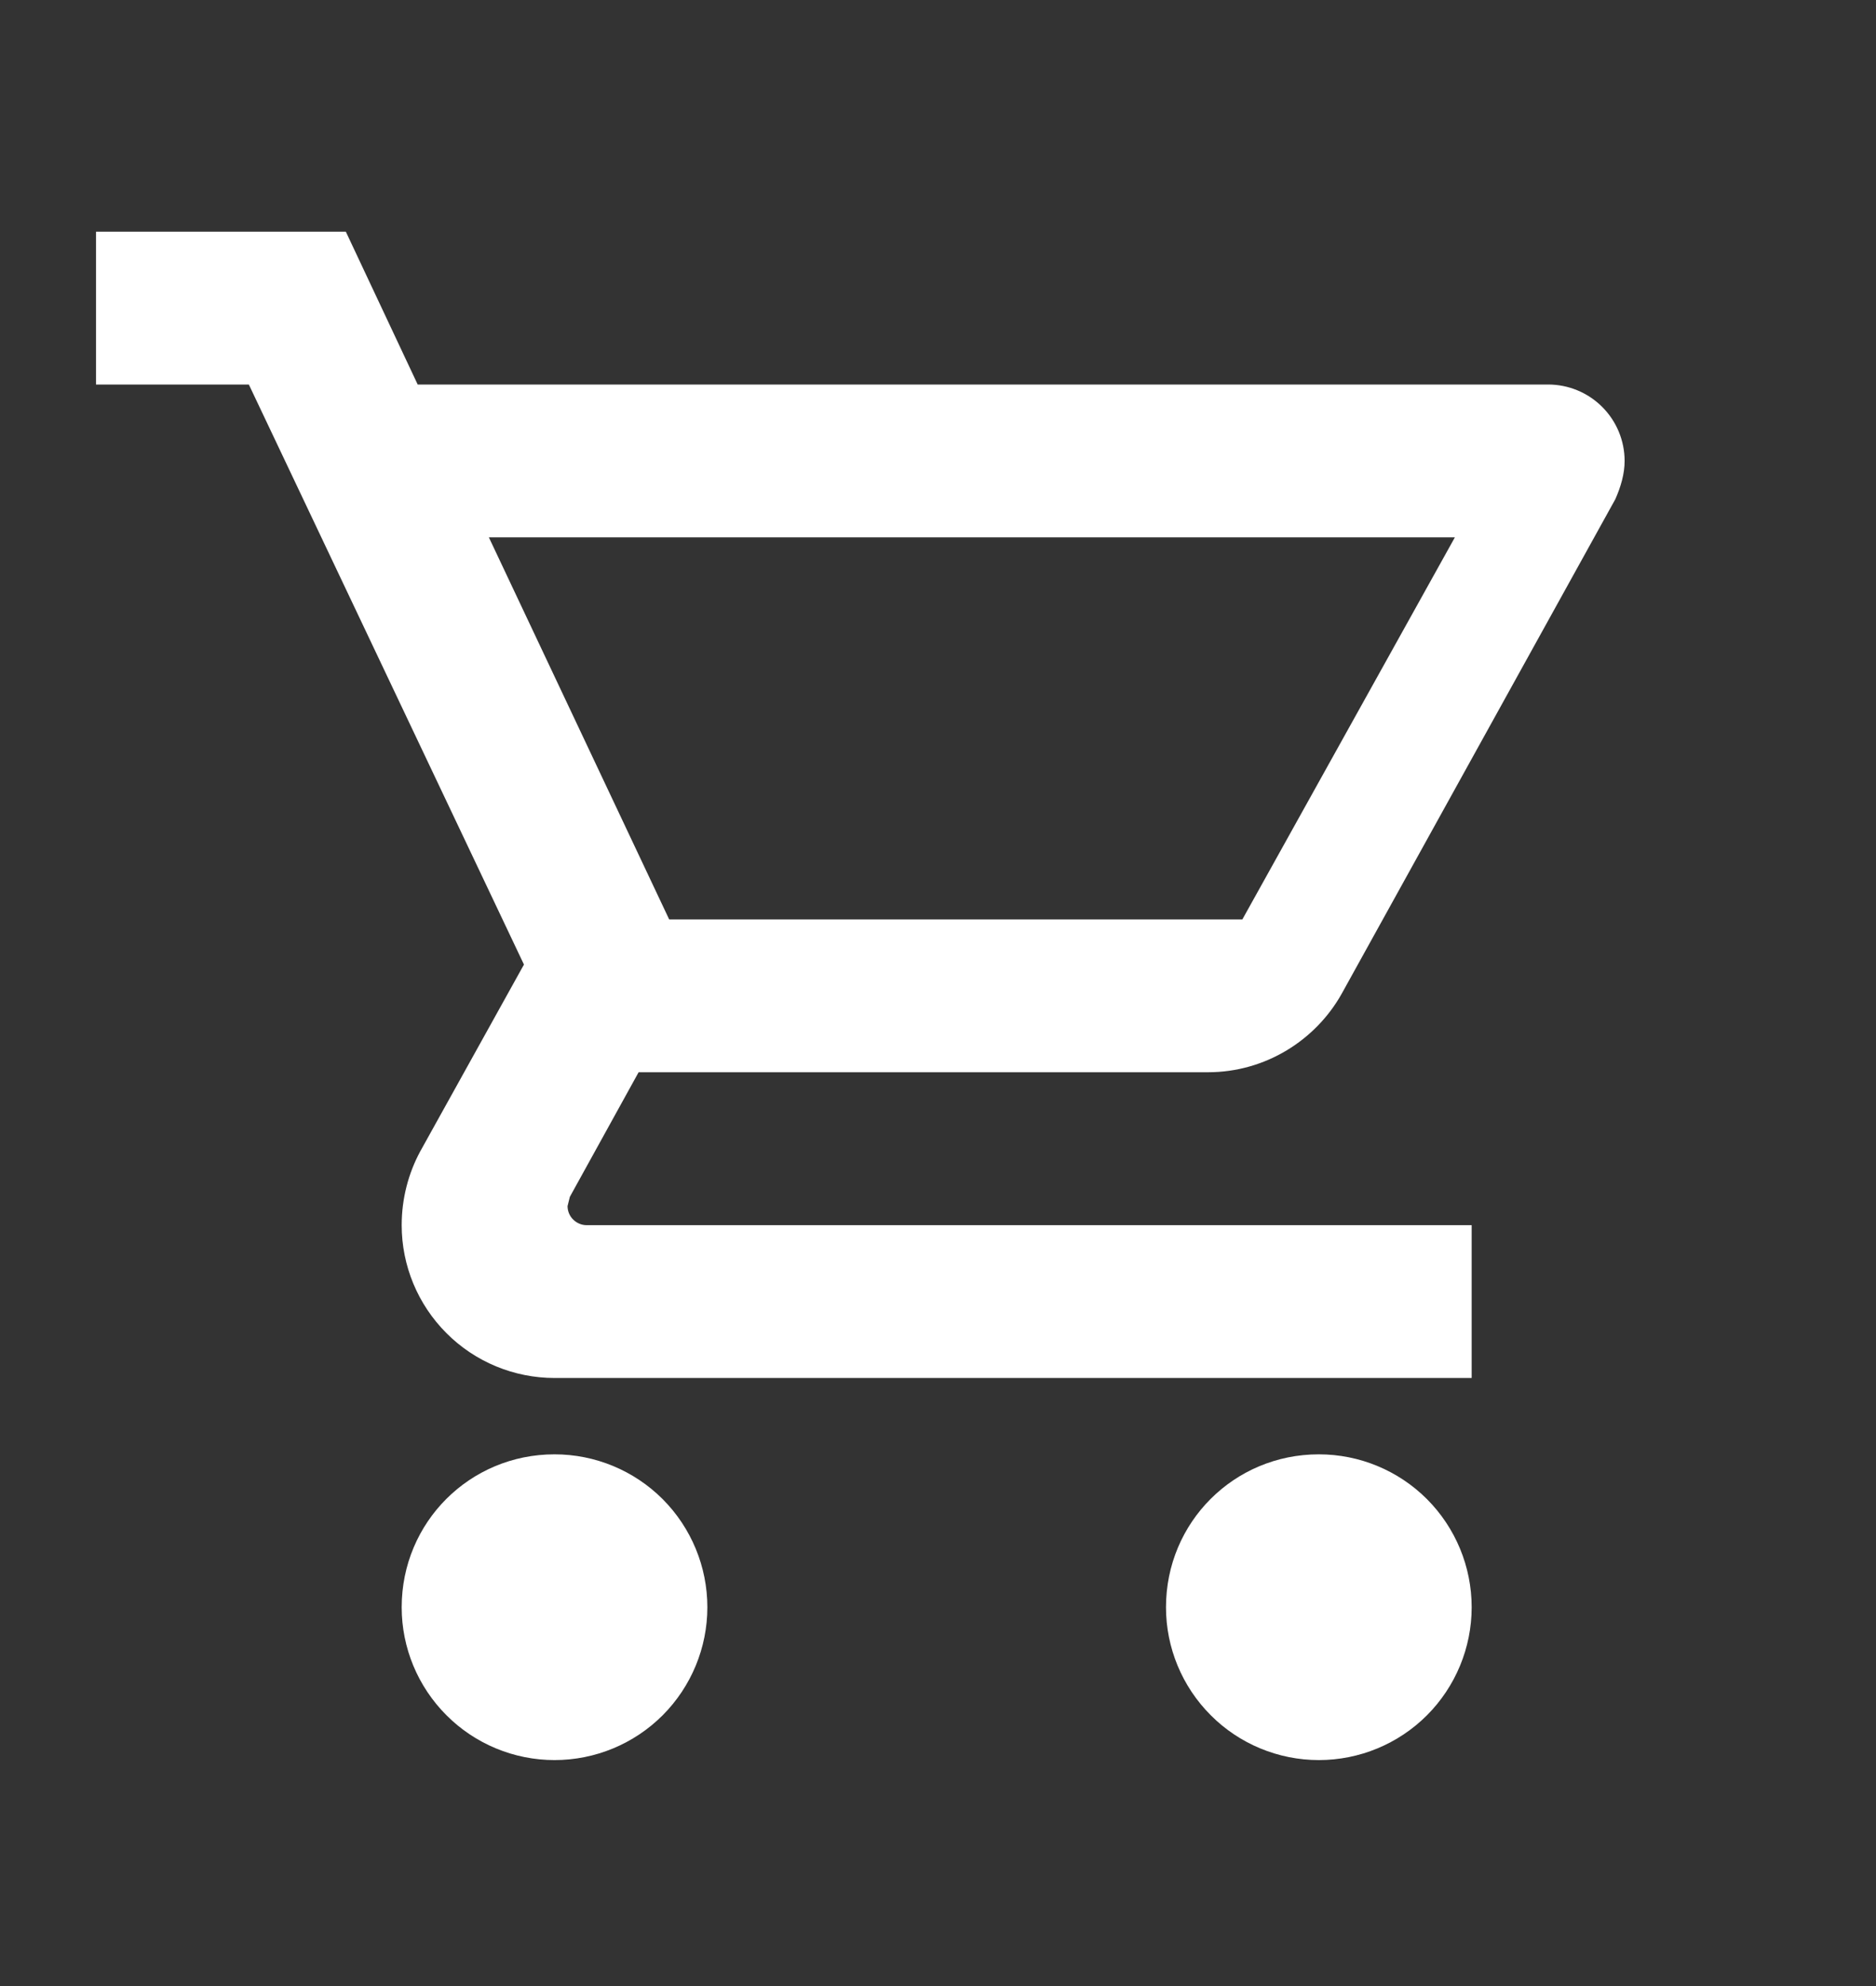 <svg width="17" height="18" viewBox="0 0 17 18" fill="none" xmlns="http://www.w3.org/2000/svg">
<rect x="0" y="0" width="17" height="18" fill="#333333" stroke="none"/>
<path d="M11.951 13.181C12.319 13.181 12.671 13.327 12.931 13.587C13.19 13.847 13.336 14.199 13.336 14.567C13.336 14.934 13.19 15.286 12.931 15.546C12.671 15.806 12.319 15.952 11.951 15.952C11.584 15.952 11.231 15.806 10.972 15.546C10.712 15.286 10.566 14.934 10.566 14.567C10.566 13.798 11.182 13.181 11.951 13.181ZM0.87 2.1H3.134L3.785 3.485H14.029C14.213 3.485 14.389 3.558 14.519 3.688C14.649 3.818 14.722 3.994 14.722 4.178C14.722 4.295 14.687 4.413 14.638 4.524L12.159 9.005C11.923 9.428 11.466 9.718 10.947 9.718H5.787L5.164 10.847L5.143 10.931C5.143 10.976 5.161 11.021 5.194 11.053C5.226 11.085 5.27 11.104 5.316 11.104H13.336V12.489H5.025C4.658 12.489 4.305 12.343 4.046 12.083C3.786 11.823 3.64 11.471 3.64 11.104C3.64 10.861 3.702 10.633 3.806 10.439L4.748 8.742L2.255 3.485H0.87V2.1ZM5.025 13.181C5.393 13.181 5.745 13.327 6.005 13.587C6.264 13.847 6.41 14.199 6.41 14.567C6.41 14.934 6.264 15.286 6.005 15.546C5.745 15.806 5.393 15.952 5.025 15.952C4.658 15.952 4.305 15.806 4.046 15.546C3.786 15.286 3.64 14.934 3.64 14.567C3.64 13.798 4.256 13.181 5.025 13.181ZM11.258 8.333L13.184 4.87H4.43L6.064 8.333H11.258Z" fill="white"/>
</svg>
